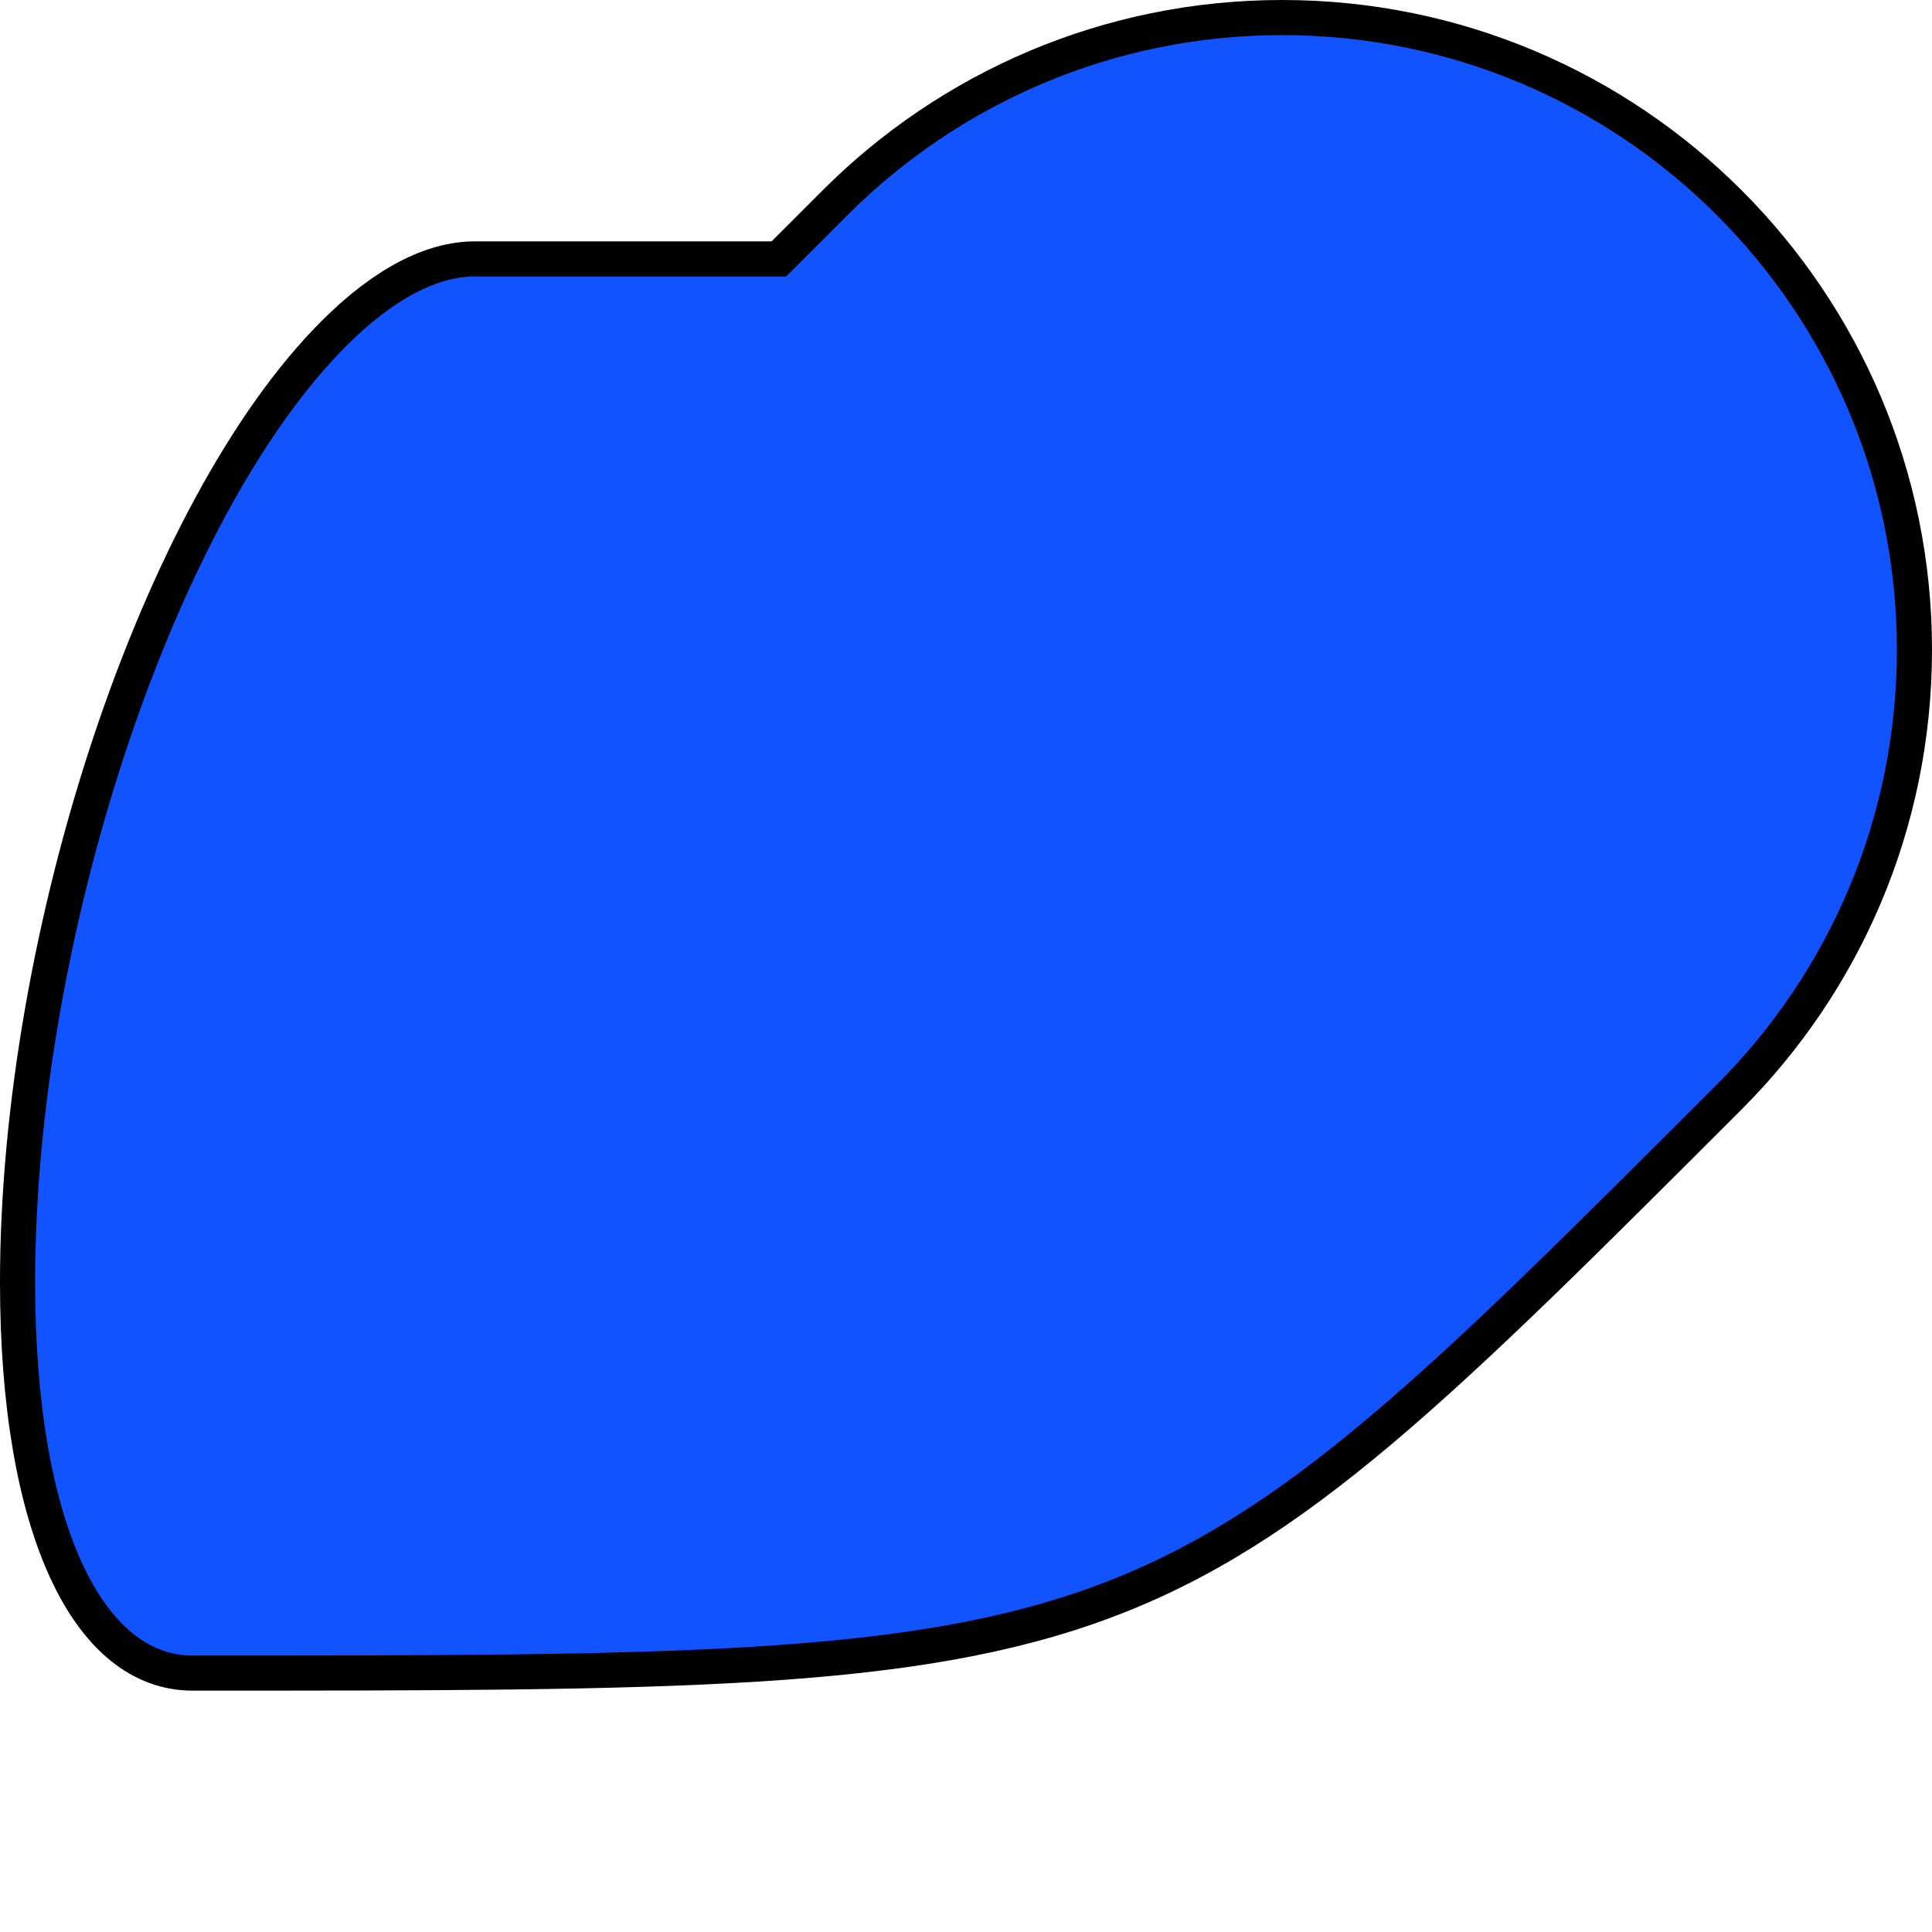 <?xml version="1.0" encoding="UTF-8" standalone="no"?>
<svg
   xmlns:dc="http://purl.org/dc/elements/1.1/"
   xmlns:cc="http://creativecommons.org/ns#"
   xmlns:rdf="http://www.w3.org/1999/02/22-rdf-syntax-ns#"
   xmlns:svg="http://www.w3.org/2000/svg"
   xmlns="http://www.w3.org/2000/svg"
   id="svg12131"
   version="1.1"
   viewBox="0 0 55 55"
   height="55mm"
   width="55mm">
  <defs
     id="defs12125" />
  <g
     transform="translate(-406.659,284.908)"
     id="layer1">
    <g
       transform="translate(262.679,-380.634)"
       id="g13363">
      <path
         id="path5319"
         d="m 149.461,143.355 c 27.347,1e-5 27.346,-3e-5 43.747,-16.401 3.257,-3.257 5.272,-7.757 5.272,-12.728 0,-9.941 -8.059,-18 -18,-18 -4.971,0 -9.471,2.015 -12.728,5.272 l -1.599,1.599 h -8.654 c -1.21,0 -2.575,0.684 -4.019,2.129 -4.971,4.971 -9,17.059 -9,27 0,7.052 2.028,11.129 4.981,11.129 z"
         style="fill:#1154ff;fill-opacity:1;stroke:#000000;stroke-width:1;stroke-miterlimit:4;stroke-dasharray:none;stroke-opacity:1" />
    </g>
  </g>
</svg>

